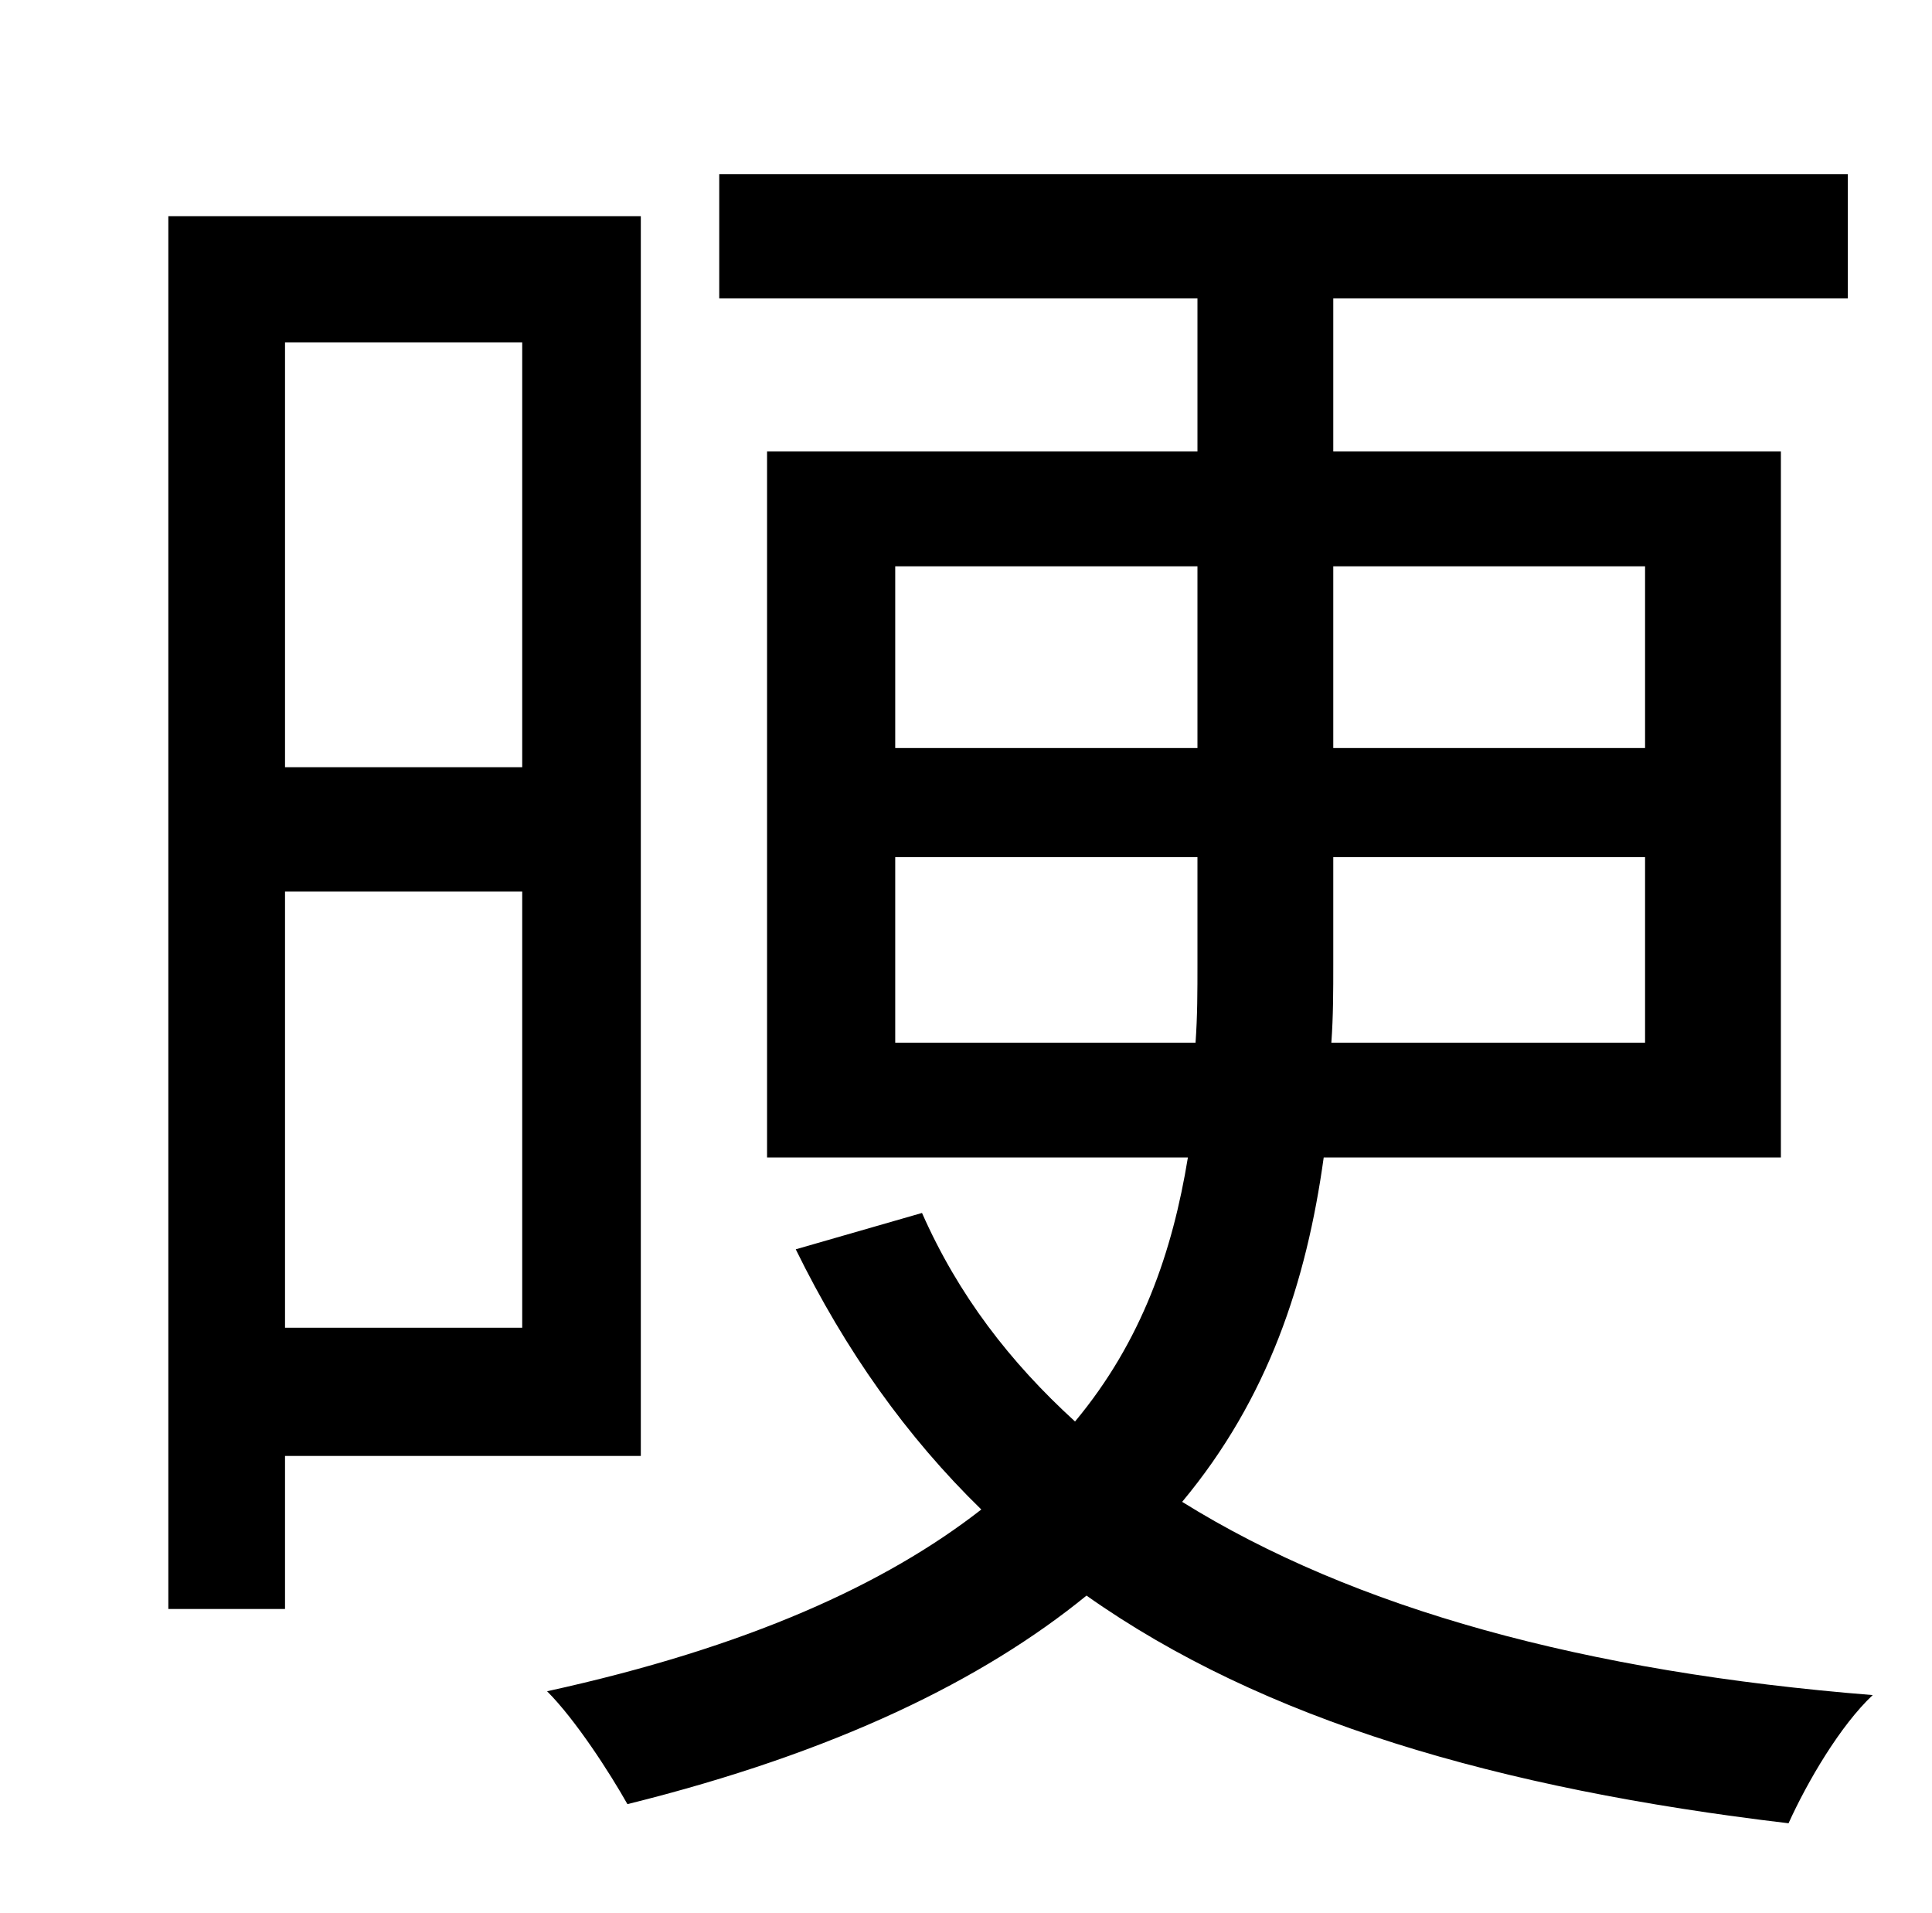 <?xml version="1.0" standalone="no"?>
<!DOCTYPE svg PUBLIC "-//W3C//DTD SVG 1.1//EN" "http://www.w3.org/Graphics/SVG/1.1/DTD/svg11.dtd" >
<svg xmlns="http://www.w3.org/2000/svg" xmlns:xlink="http://www.w3.org/1999/xlink" version="1.1" viewBox="-10 0 1010 1000">
   <path fill="currentColor"
d="M263 179h-124v222h124v-222zM139 694h124v-228h-124v228zM325 761h-186v80h-61v-728h247v648zM458 545h157c1 -14 1 -27 1 -41v-56h-158v97zM458 296v95h158v-95h-158zM850 296h-163v95h163v-95zM850 545v-97h-163v56c0 14 0 27 -1 41h164zM921 605h-239
c-9 65 -29 126 -74 180c90 56 211 89 361 101c-17 16 -34 45 -44 67c-152 -18 -275 -54 -367 -119c-54 44 -131 82 -240 109c-9 -16 -27 -44 -42 -59c105 -23 177 -56 227 -95c-39 -38 -71 -83 -97 -136l66 -19c19 43 46 78 80 109c35 -42 51 -89 59 -138h-220v-369h225v-80
h-250v-65h590v65h-269v80h234v369z" />
</svg>
